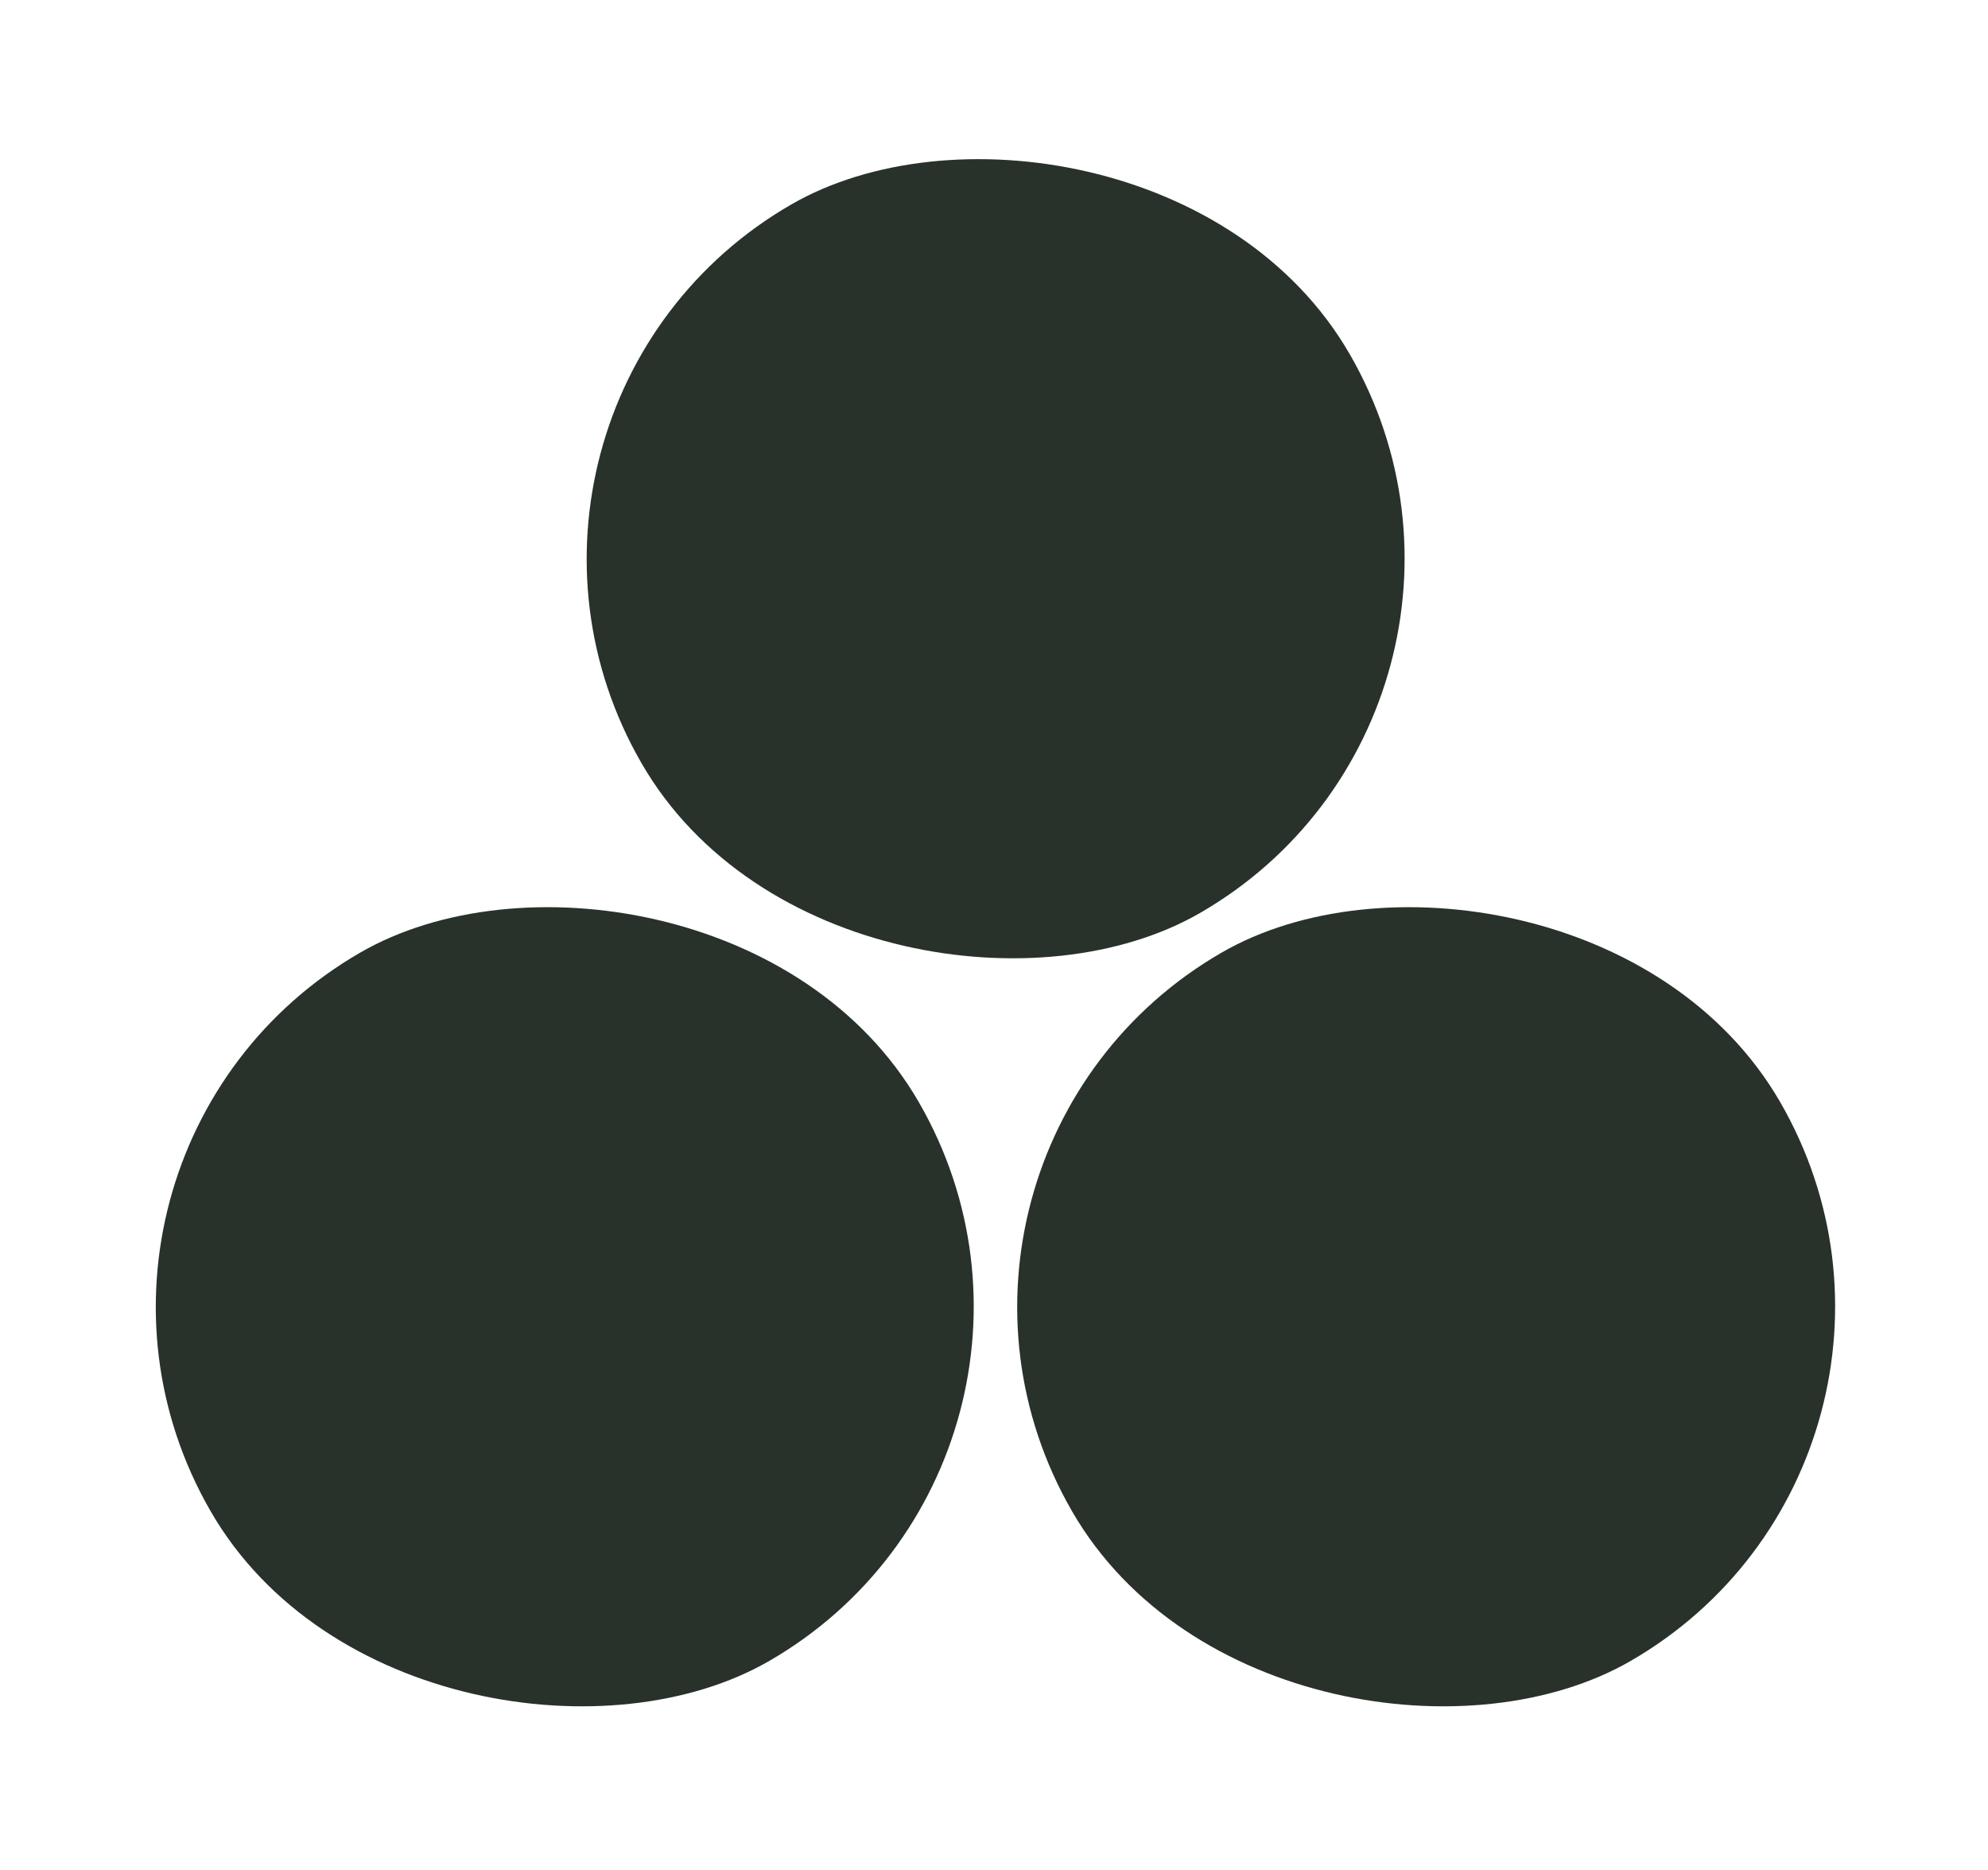 <svg width="319" height="300" viewBox="0 0 319 300" fill="none" xmlns="http://www.w3.org/2000/svg">
<rect width="131.231" height="131.231" rx="65.616" transform="matrix(0.5 0.866 0.866 -0.5 0.992 185.616)" fill="#28322A"/>
<rect width="131.231" height="131.231" rx="65.616" transform="matrix(0.5 0.866 0.866 -0.5 139.215 185.616)" fill="#28322A"/>
<rect width="131.231" height="131.231" rx="65.616" transform="matrix(0.5 0.866 0.866 -0.5 70.133 65.616)" fill="#28322A"/>
</svg>

